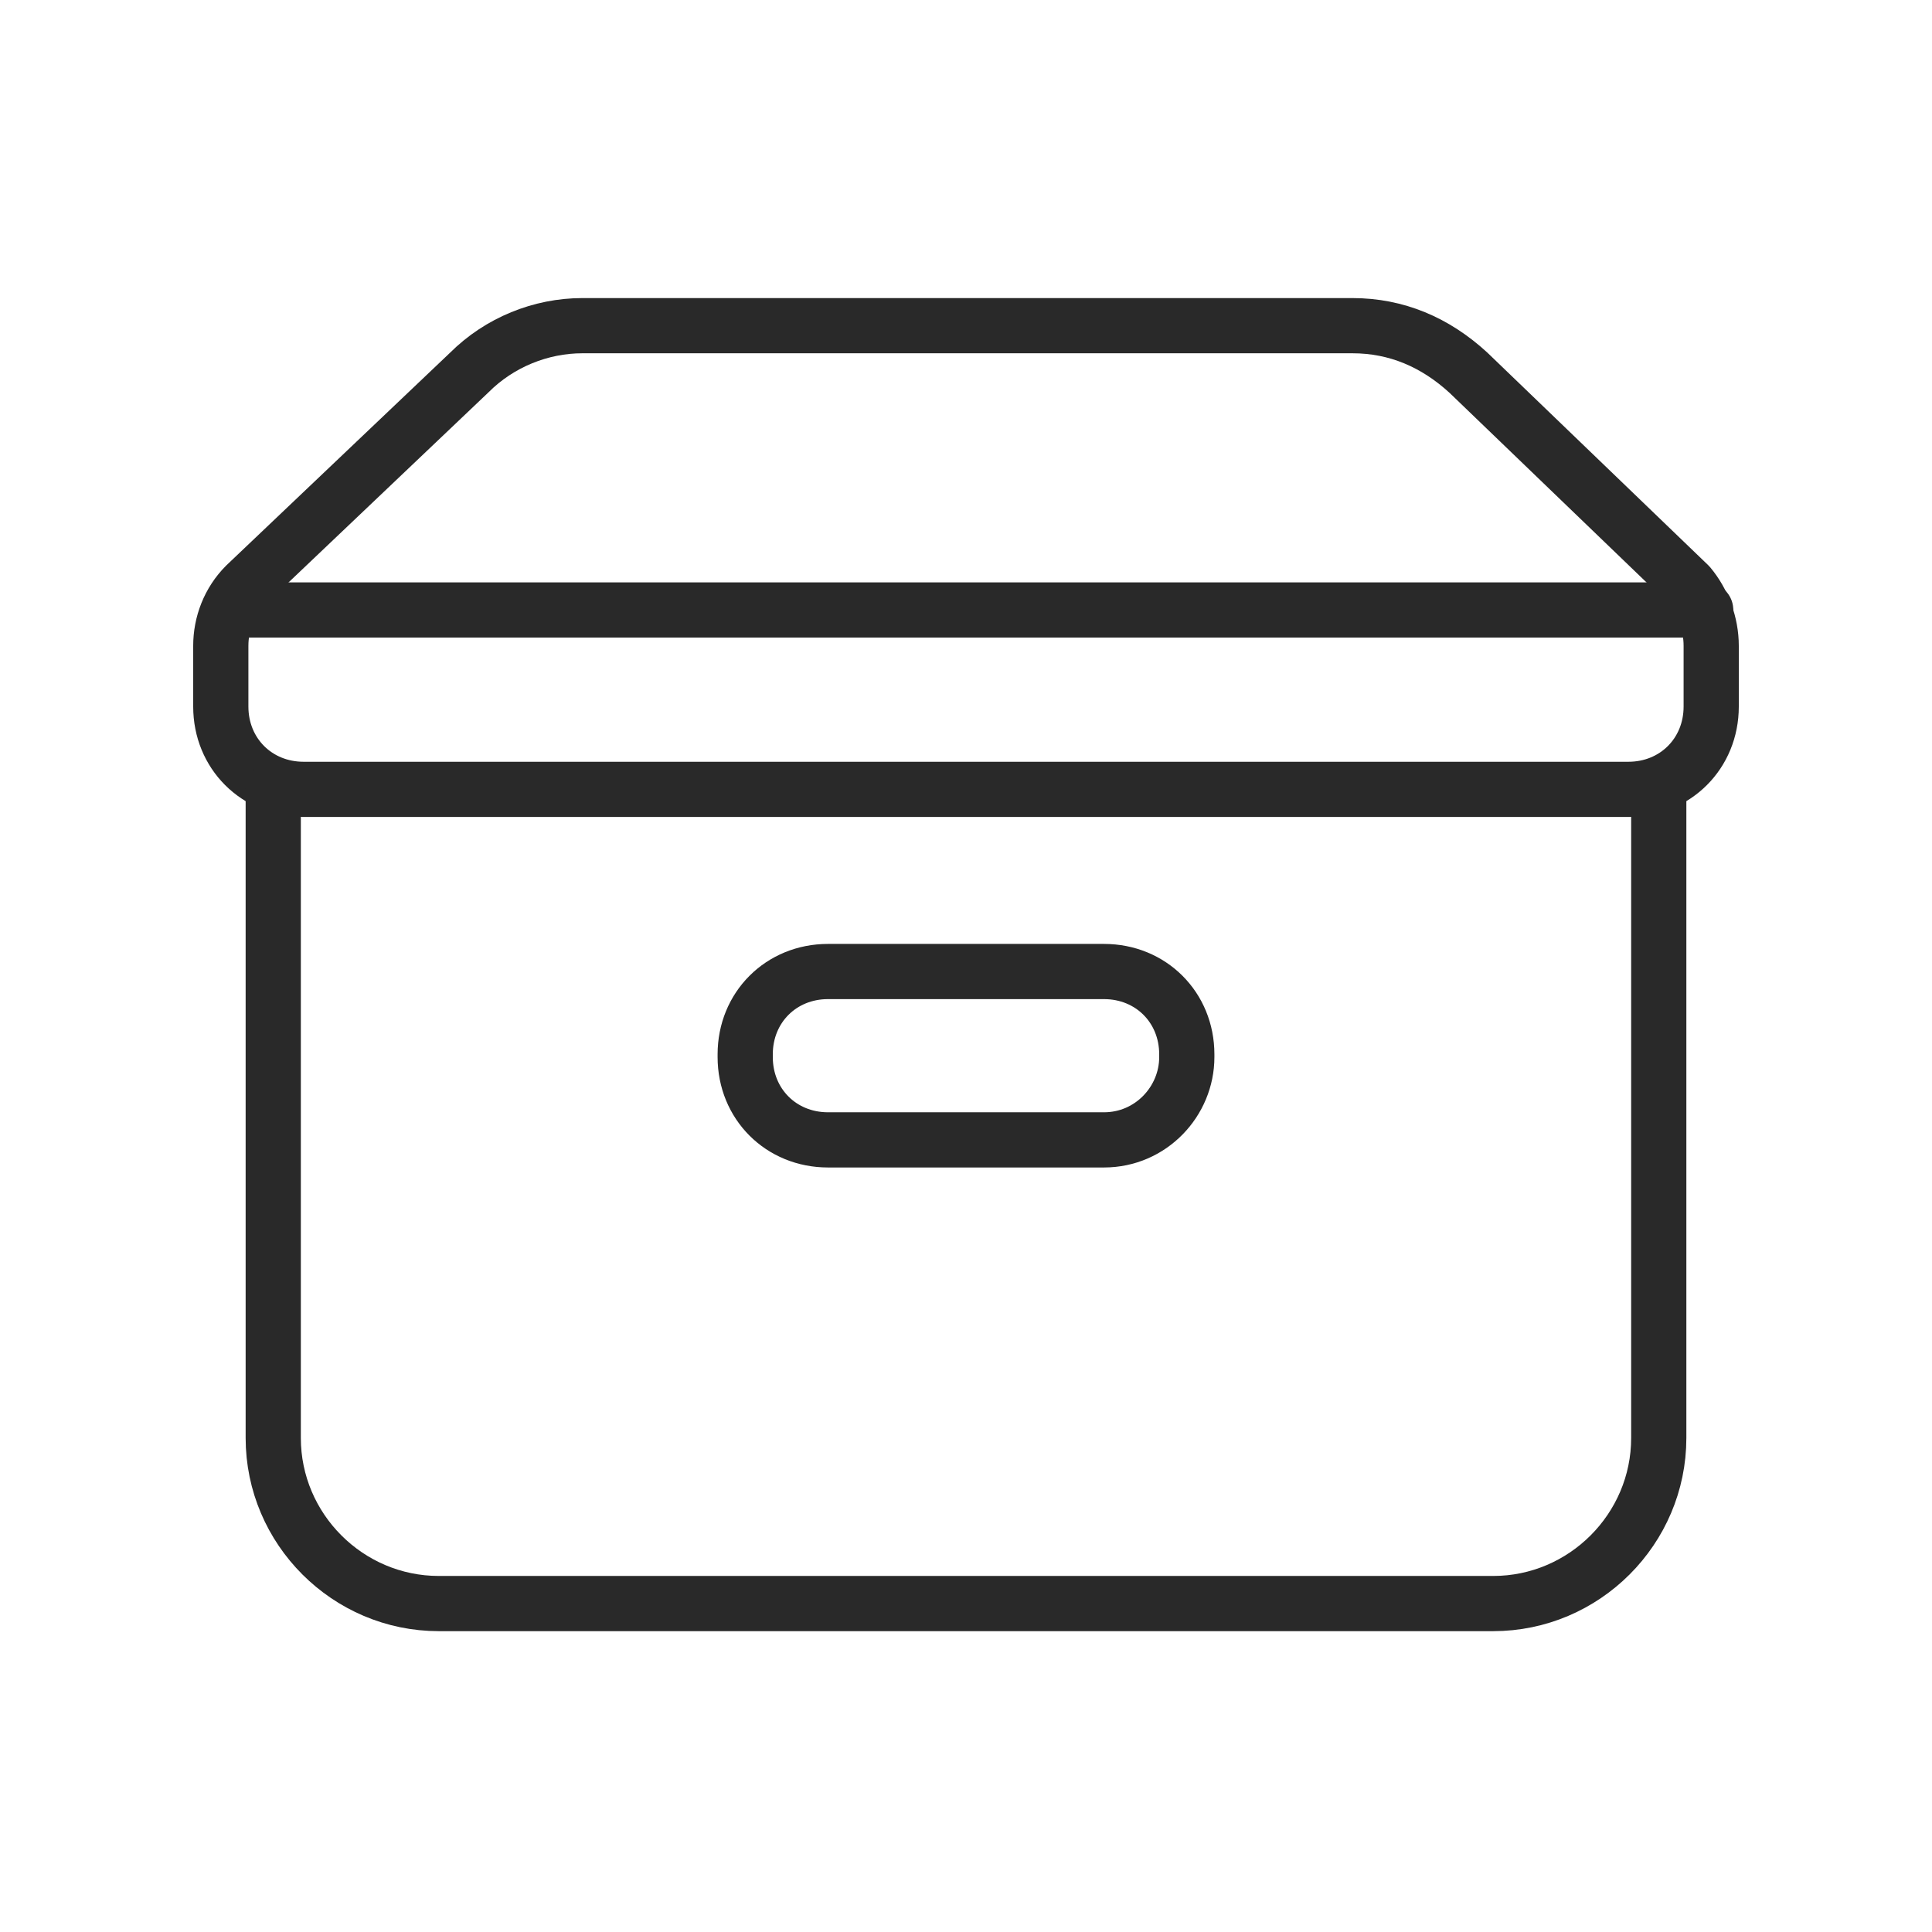 <?xml version="1.0" encoding="utf-8"?>
<!-- Generator: Adobe Illustrator 25.4.1, SVG Export Plug-In . SVG Version: 6.00 Build 0)  -->
<svg version="1.1" id="Layer_1" xmlns="http://www.w3.org/2000/svg" xmlns:xlink="http://www.w3.org/1999/xlink" x="0px" y="0px"
	 viewBox="0 0 70 70" style="enable-background:new 0 0 70 70;" xml:space="preserve">
<style type="text/css">
	.st0{fill:none;stroke:#292929;stroke-width:2;stroke-linecap:round;stroke-linejoin:round;stroke-miterlimit:10;}
</style>
<g>
	<path class="st0" d="M62,23.4v2.2c0,1.7-1.3,3-3,3H11c-1.7,0-3-1.3-3-3v-2.2c0-0.8,0.3-1.6,0.9-2.2l8.1-7.7
		c1.1-1.1,2.6-1.7,4.1-1.7H49c1.6,0,3,0.6,4.2,1.7l8,7.7C61.7,21.8,62,22.6,62,23.4z"/>
	<path class="st0" d="M8.3,22.1h53.5H8.3z"/>
	<path class="st0" d="M9.9,28.6v23.5c0,3.3,2.7,6,6,6h38.2c3.3,0,6-2.7,6-6V28.6"/>
	<path class="st0" d="M40,41.3H30c-1.7,0-3-1.3-3-3v-0.1c0-1.7,1.3-3,3-3H40c1.7,0,3,1.3,3,3v0.1C43,39.9,41.7,41.3,40,41.3z"/>
</g>
</svg>
